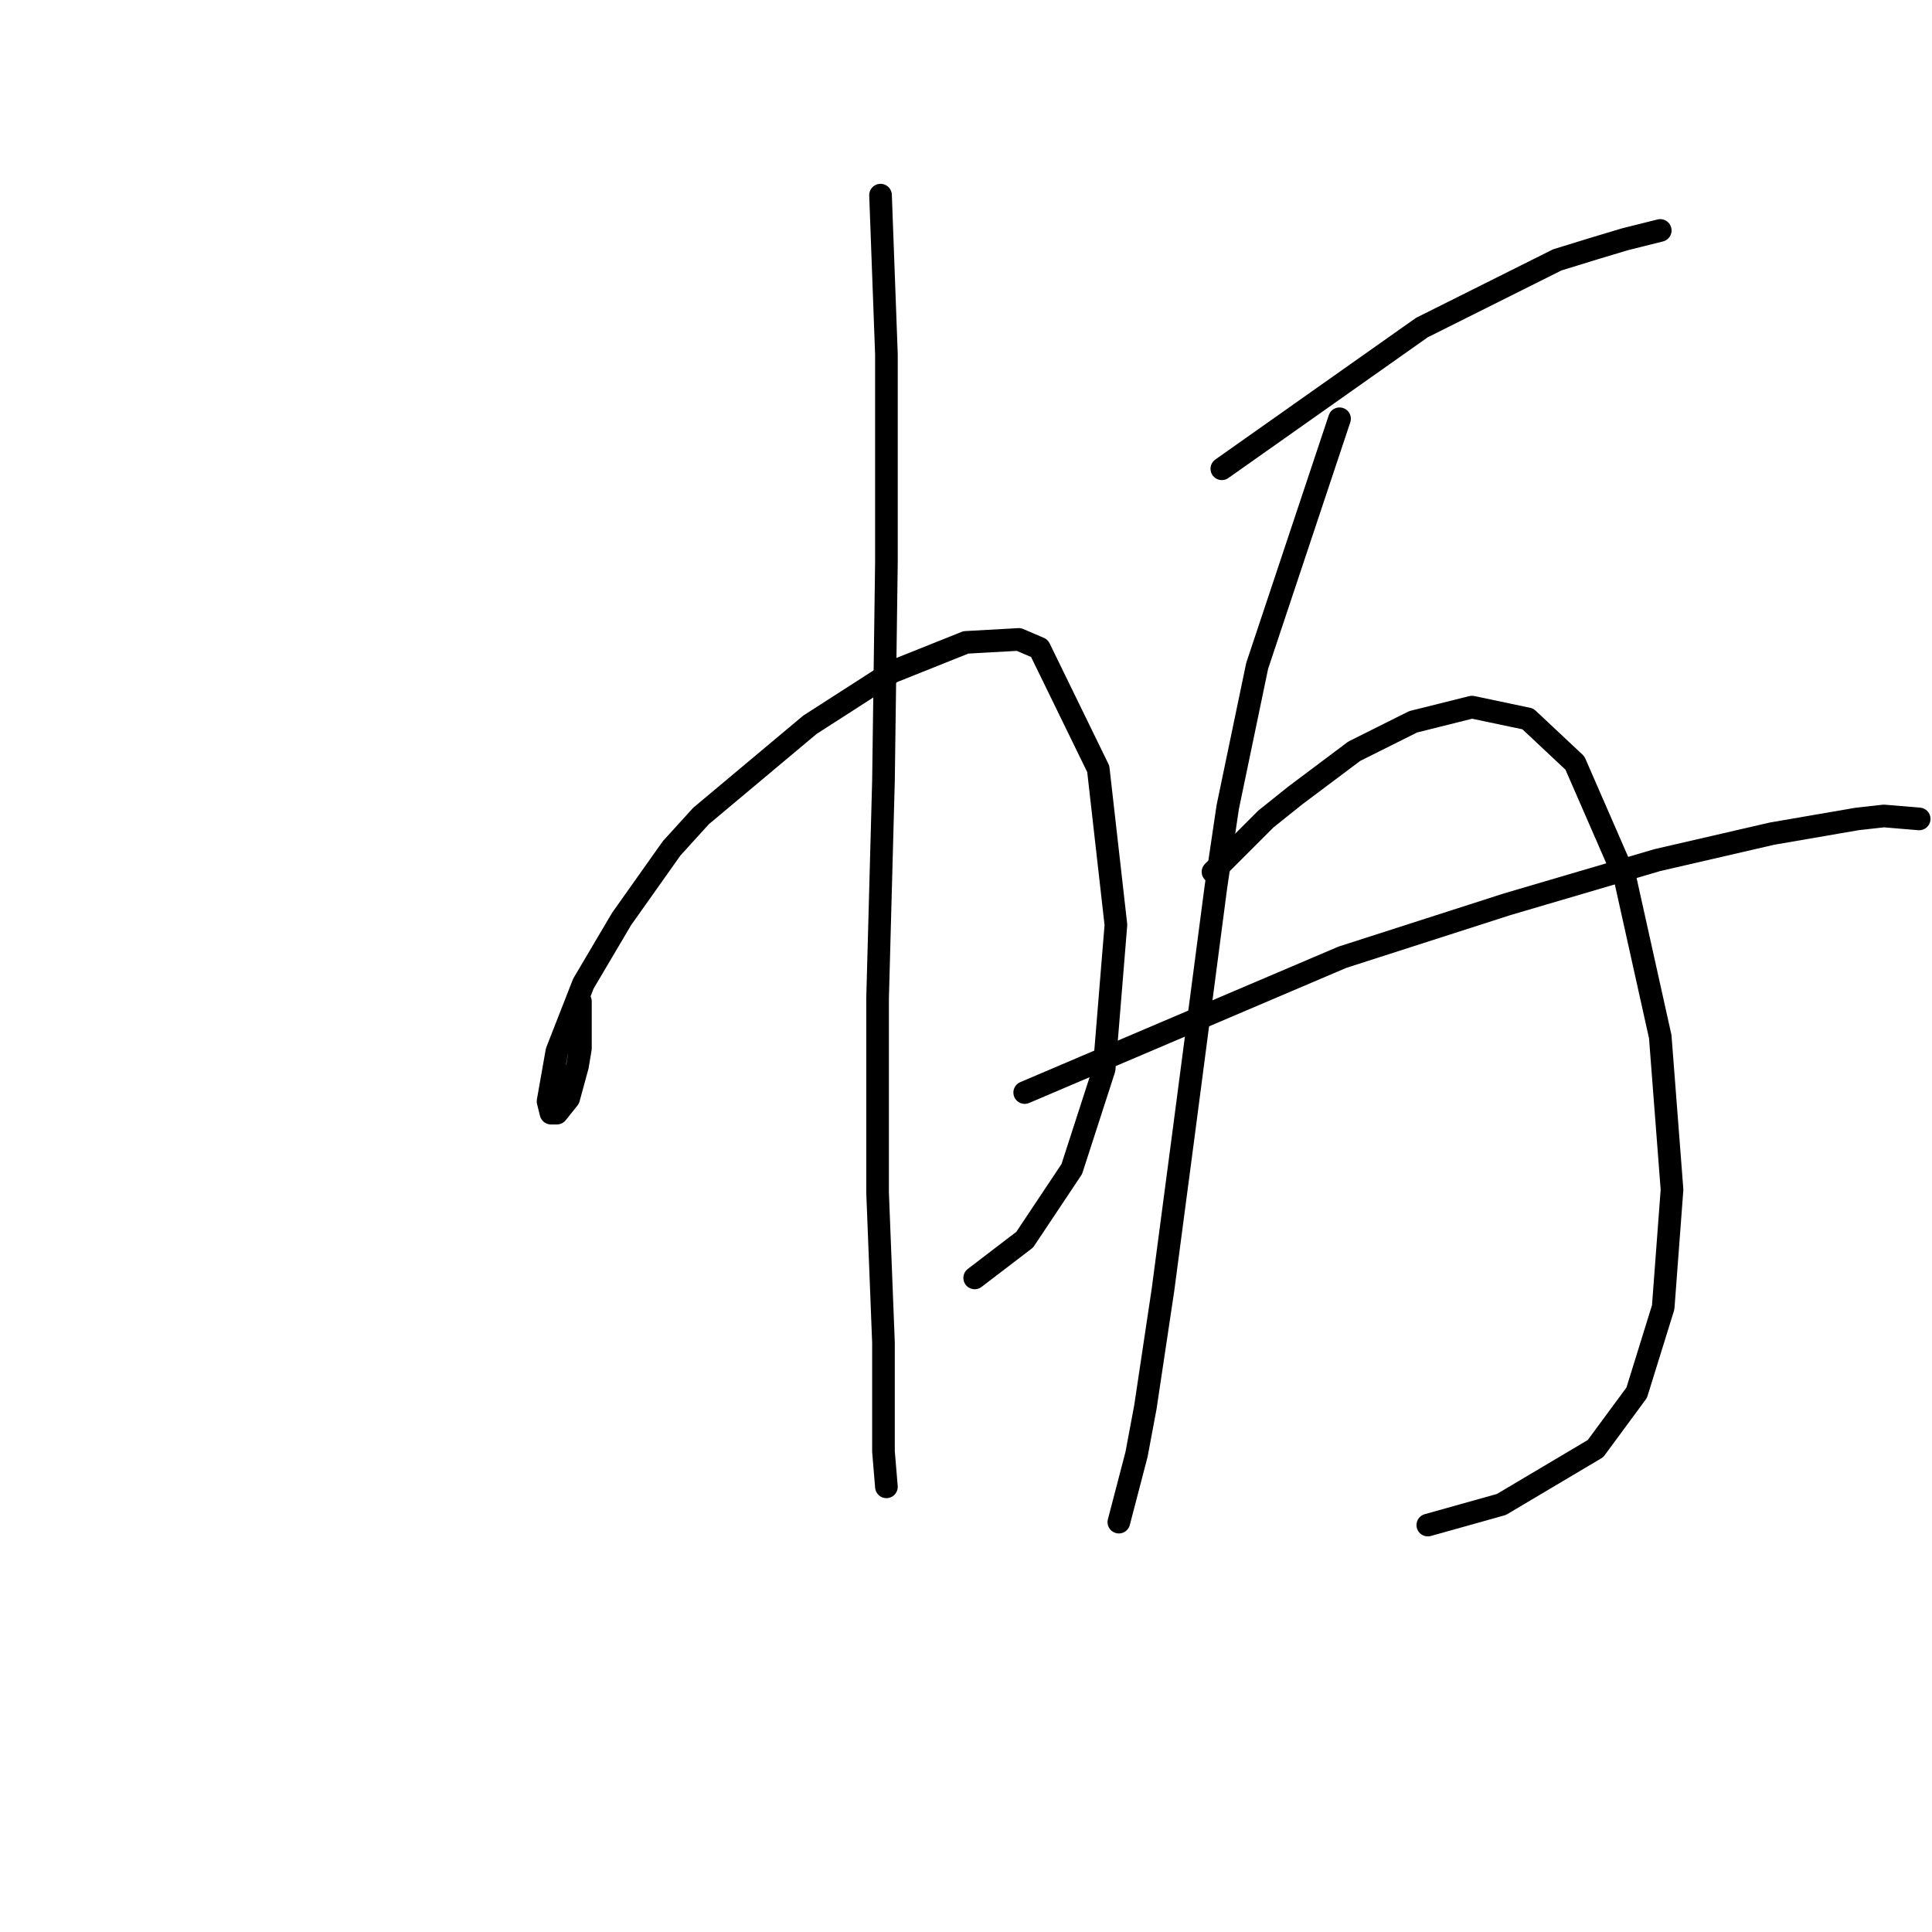 <?xml version="1.0" standalone="no"?>
    <svg width="256" height="256" xmlns="http://www.w3.org/2000/svg" version="1.1">
    <polyline stroke="black" stroke-width="3" stroke-linecap="round" fill="transparent" stroke-linejoin="round" points="76.908 132.683 76.908 135.802 76.908 138.921 76.518 141.26 75.348 145.549 73.789 147.498 73.009 147.498 72.619 145.939 73.789 139.311 77.298 130.344 82.366 121.767 88.994 112.41 92.893 108.121 107.318 96.035 118.234 89.017 127.981 85.119 134.999 84.729 137.728 85.898 145.525 101.883 147.865 122.547 146.305 141.65 142.017 154.906 135.779 164.263 129.151 169.331 129.151 169.331 " />
        <polyline stroke="black" stroke-width="3" stroke-linecap="round" fill="transparent" stroke-linejoin="round" points="116.675 25.858 117.065 36.385 117.455 46.911 117.455 74.592 117.065 103.443 116.285 132.293 116.285 158.025 117.065 177.908 117.065 192.334 117.455 197.012 117.455 197.012 " />
        <polyline stroke="black" stroke-width="3" stroke-linecap="round" fill="transparent" stroke-linejoin="round" points="161.9 62.116 175.156 52.759 188.411 43.402 206.346 34.435 211.414 32.876 215.313 31.706 219.991 30.537 219.991 30.537 " />
        <polyline stroke="black" stroke-width="3" stroke-linecap="round" fill="transparent" stroke-linejoin="round" points="177.495 55.488 172.037 71.863 166.579 88.238 162.68 106.952 161.12 117.478 156.832 150.227 154.103 170.891 151.763 186.486 150.594 192.724 148.254 201.691 148.254 201.691 " />
        <polyline stroke="black" stroke-width="3" stroke-linecap="round" fill="transparent" stroke-linejoin="round" points="160.73 115.529 164.239 112.02 167.748 108.511 171.647 105.392 179.444 99.544 187.242 95.645 195.039 93.696 202.447 95.255 208.685 101.104 215.313 116.309 219.991 137.362 221.551 157.635 220.381 173.23 216.872 184.536 211.414 191.944 198.938 199.351 189.191 202.081 189.191 202.081 " />
        <polyline stroke="black" stroke-width="3" stroke-linecap="round" fill="transparent" stroke-linejoin="round" points="135.779 144.769 156.832 135.802 177.885 126.835 199.718 119.817 219.601 113.969 234.806 110.46 246.113 108.511 249.621 108.121 254.3 108.511 254.3 108.511 " />
        </svg>